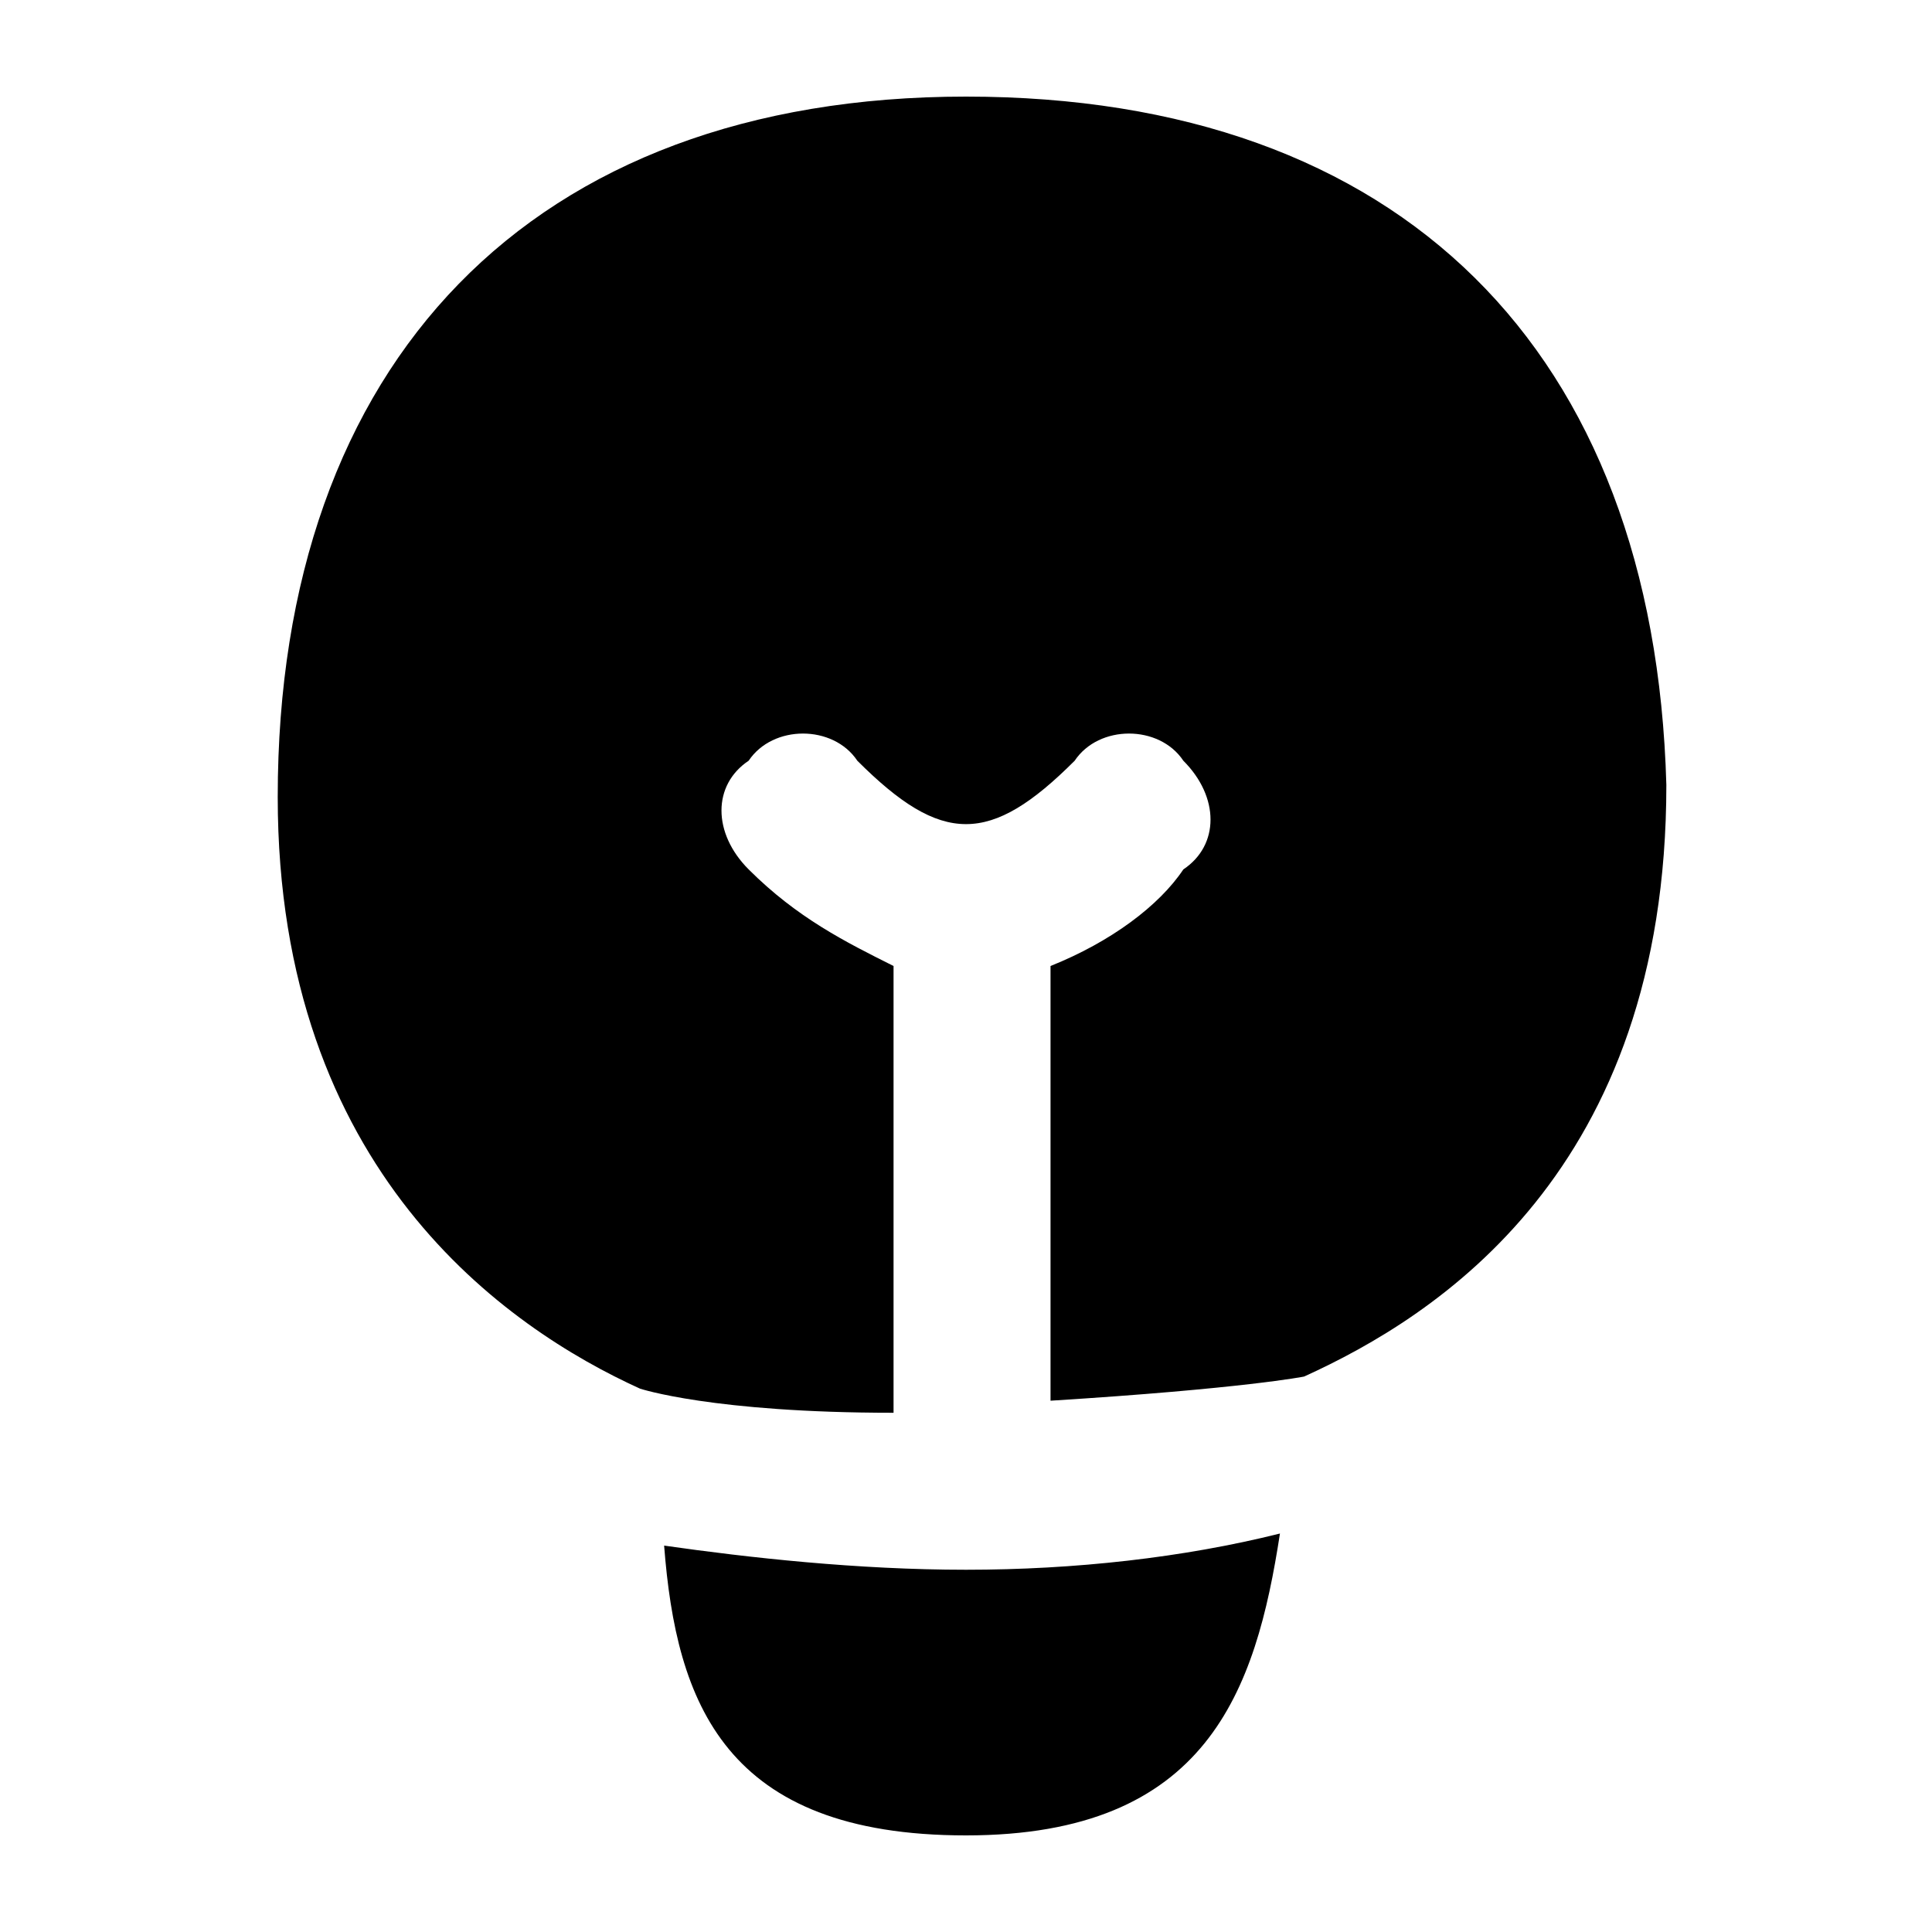 <?xml version="1.0" encoding="utf-8"?>
<!-- Generator: Adobe Illustrator 24.0.0, SVG Export Plug-In . SVG Version: 6.00 Build 0)  -->
<svg version="1.1" id="Layer_1" xmlns="http://www.w3.org/2000/svg" xmlns:xlink="http://www.w3.org/1999/xlink" x="0px" y="0px"
	 viewBox="0 0 16 16" style="enable-background:new 0 0 16 16;" xml:space="preserve">
<g>
	<path d="M5.5,12.8C5.6,14.1,6,15.2,8,15.2s2.4-1.2,2.6-2.5C9.8,12.9,8.9,13,8,13C7.1,13,6.2,12.9,5.5,12.8L5.5,12.8z"/>
	<path d="M8,0.8c-3.6,0-5.7,2.2-5.7,5.8c0,3.1,1.9,4.4,3,4.9c0,0,0.6,0.2,2.1,0.2V8C7,7.8,6.6,7.6,6.2,7.2c-0.3-0.3-0.3-0.7,0-0.9
		C6.4,6,6.9,6,7.1,6.3c0.7,0.7,1.1,0.7,1.8,0C9.1,6,9.6,6,9.8,6.3c0.3,0.3,0.3,0.7,0,0.9C9.6,7.5,9.2,7.8,8.7,8v3.6
		c1.6-0.1,2.1-0.2,2.1-0.2c1.1-0.5,3-1.7,3-4.9C13.7,2.9,11.6,0.8,8,0.8L8,0.8z"/>
</g>
</svg>

